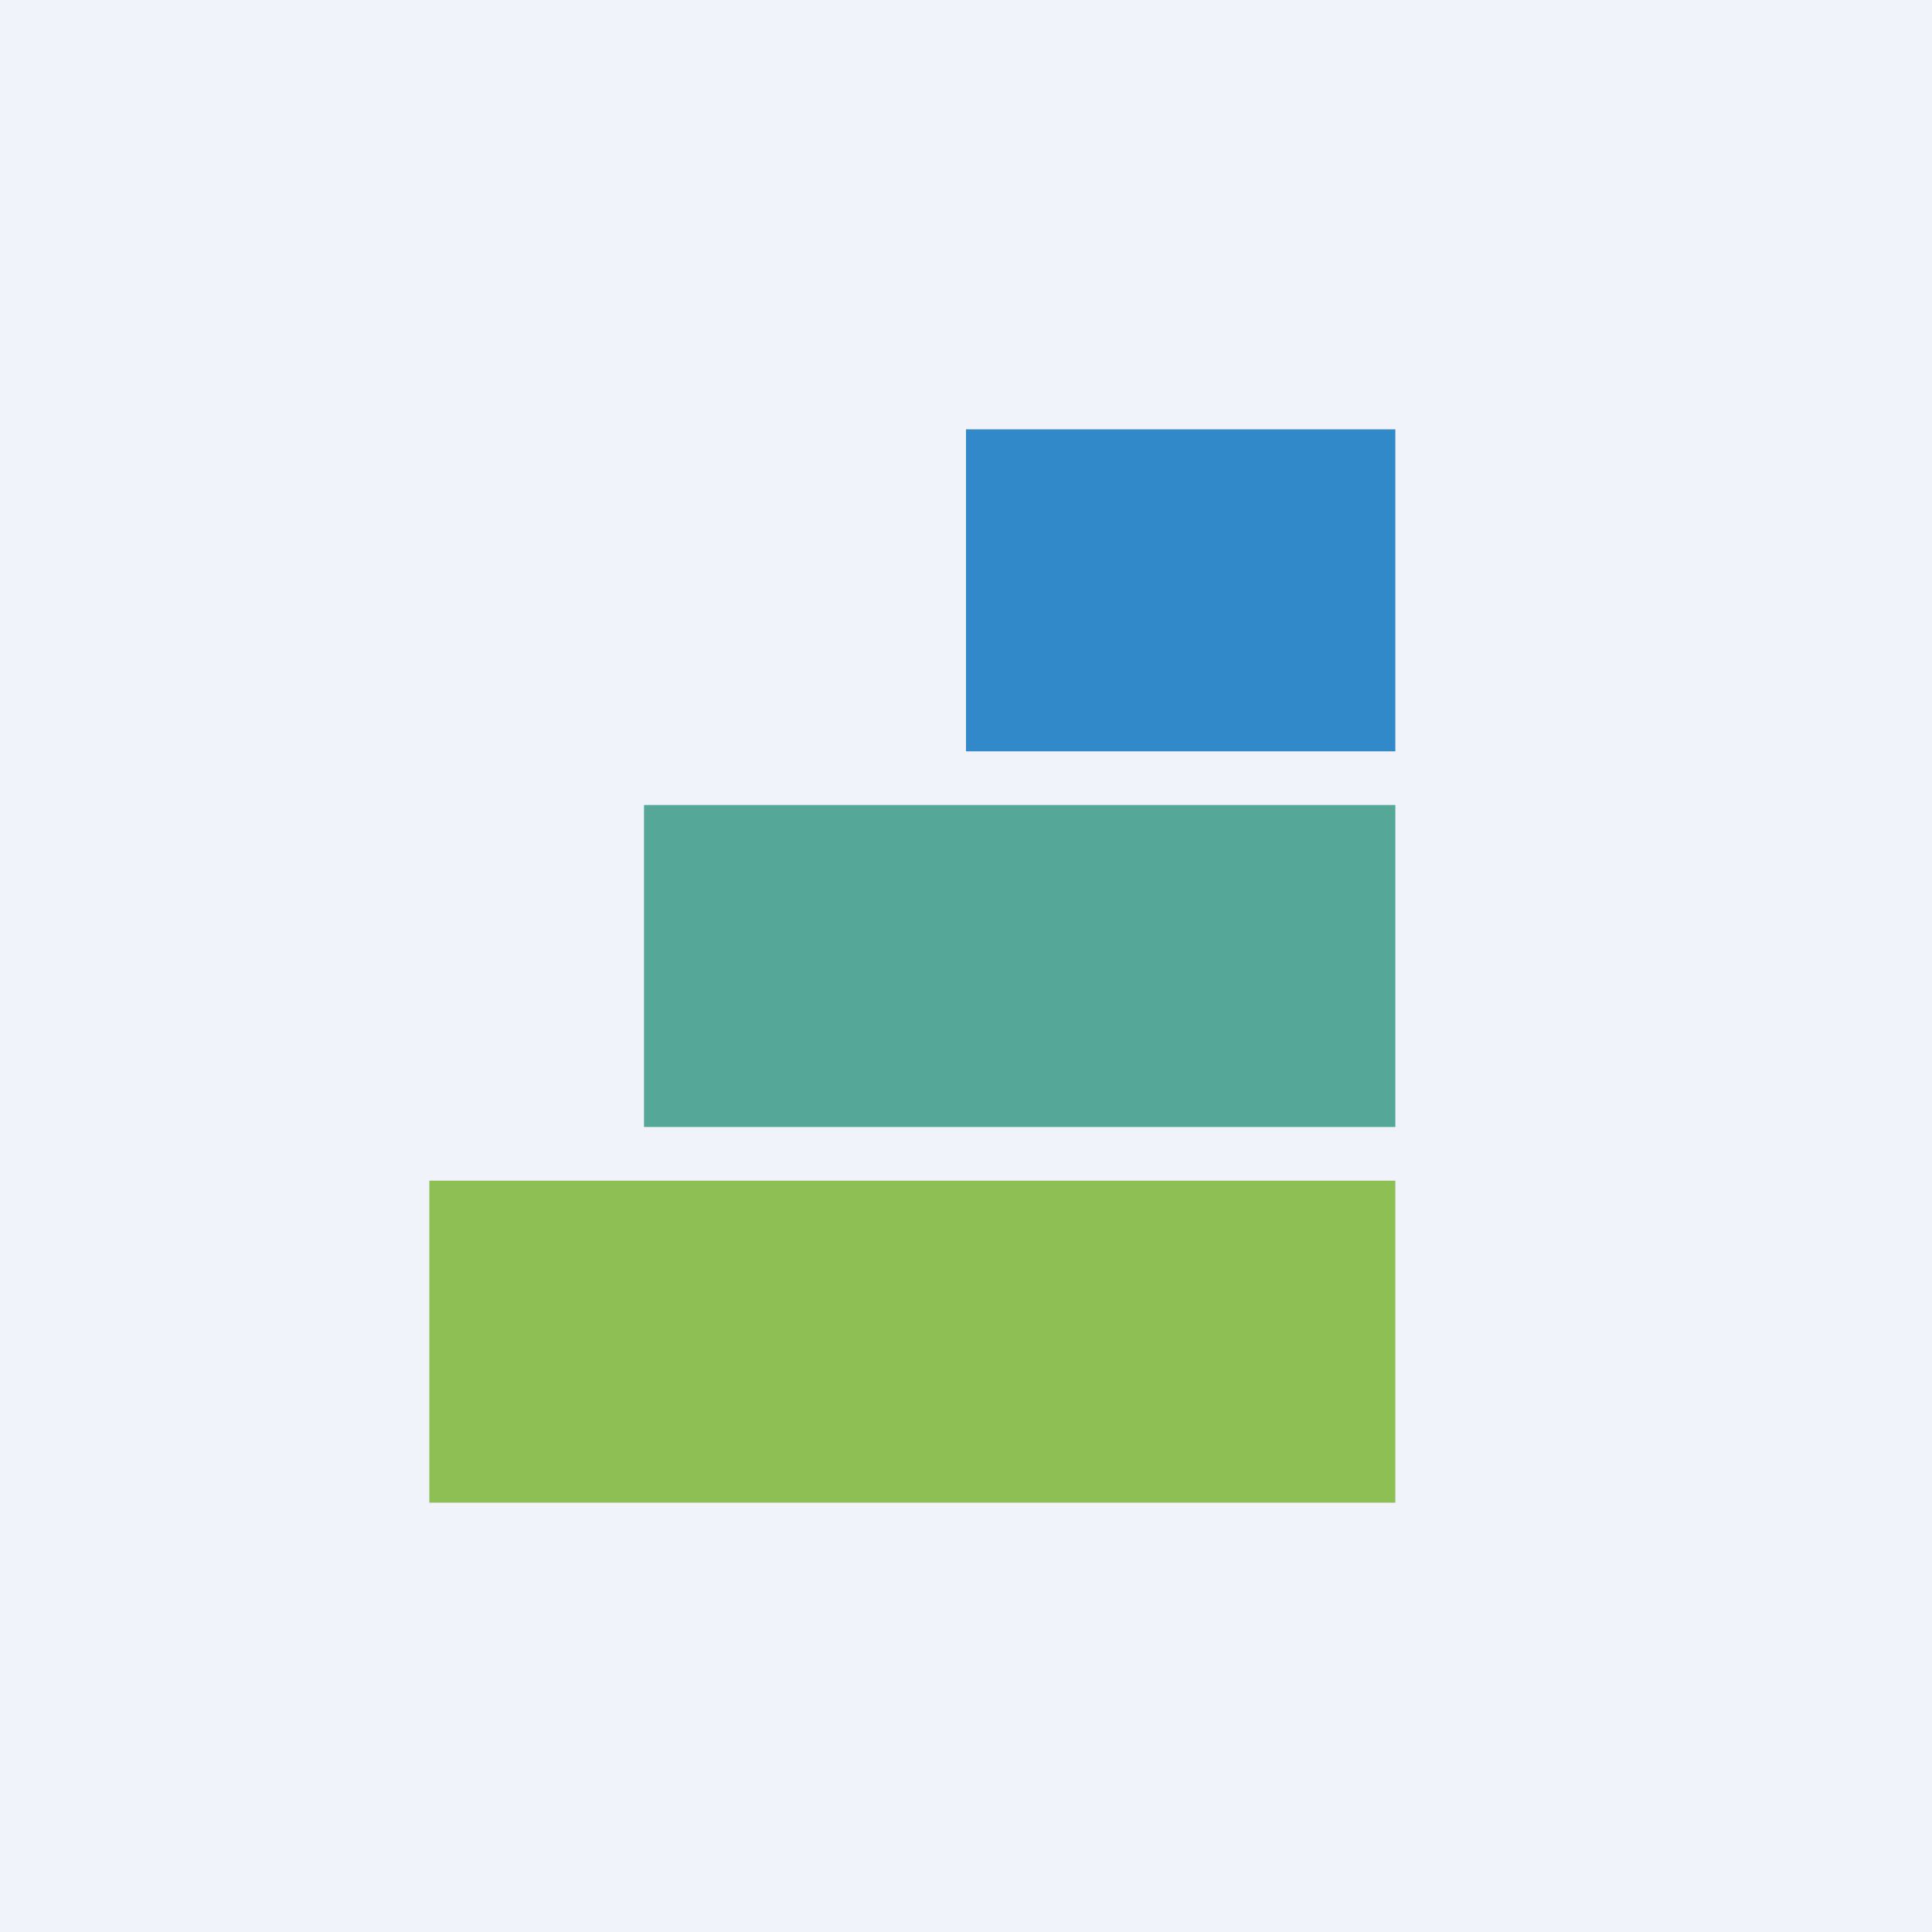 <!-- by TradingView --><svg width="18" height="18" viewBox="0 0 18 18" xmlns="http://www.w3.org/2000/svg"><path fill="#F0F3FA" d="M0 0h18v18H0z"/><path fill="#3189C9" d="M9 4h4v3H9z"/><path d="M6 7.5h7v3H6v-3Z" fill="#55A798"/><path fill="#8DBF54" d="M4 11h9v3H4z"/></svg>